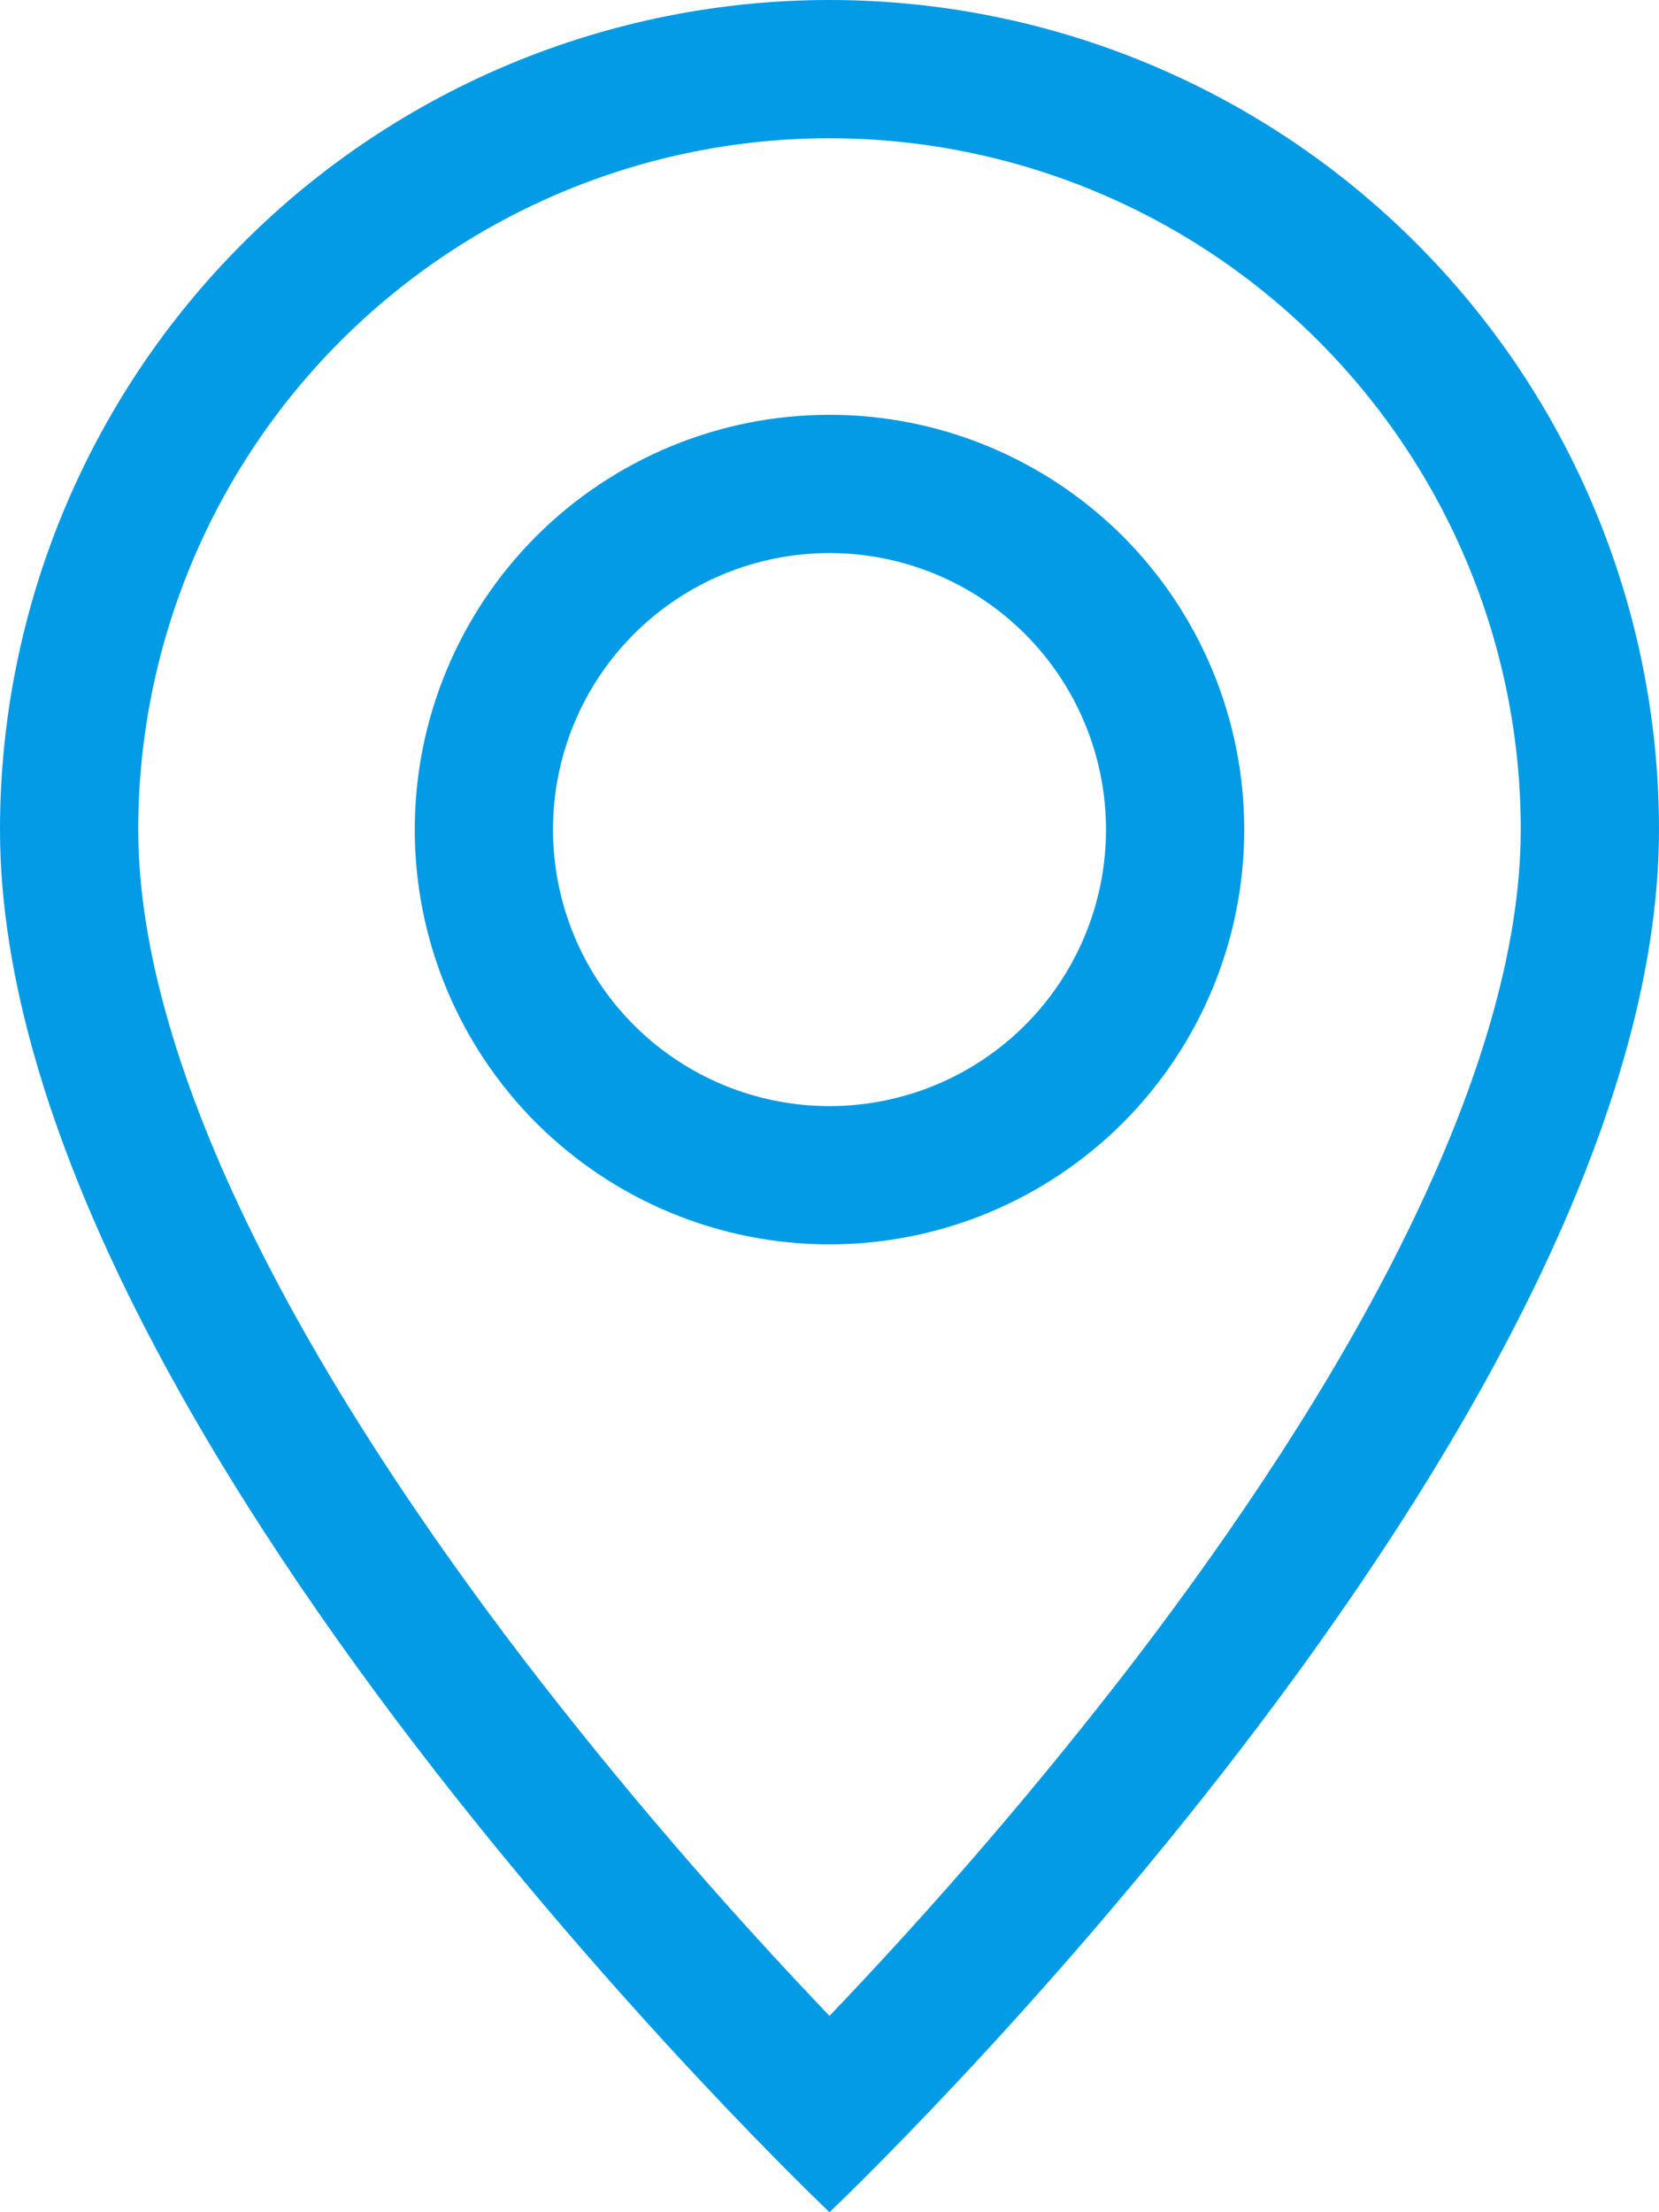 <svg width="15" height="20" viewBox="0 0 15 20" fill="none" xmlns="http://www.w3.org/2000/svg">
<path d="M12.707 11.175C12.053 12.502 11.165 13.825 10.258 15.012C9.397 16.132 8.476 17.204 7.5 18.225C6.524 17.204 5.603 16.132 4.742 15.012C3.835 13.825 2.947 12.502 2.292 11.175C1.63 9.834 1.25 8.578 1.25 7.5C1.25 5.842 1.908 4.253 3.081 3.081C4.253 1.908 5.842 1.25 7.5 1.25C9.158 1.25 10.747 1.908 11.919 3.081C13.091 4.253 13.75 5.842 13.75 7.5C13.75 8.578 13.369 9.834 12.707 11.175ZM7.5 20C7.5 20 15 12.893 15 7.5C15 5.511 14.21 3.603 12.803 2.197C11.397 0.79 9.489 0 7.5 0C5.511 0 3.603 0.79 2.197 2.197C0.79 3.603 2.96403e-08 5.511 0 7.5C0 12.893 7.5 20 7.5 20Z" fill="#039BE5"/>
<path d="M7.5 10C6.837 10 6.201 9.737 5.732 9.268C5.263 8.799 5 8.163 5 7.5C5 6.837 5.263 6.201 5.732 5.732C6.201 5.263 6.837 5 7.5 5C8.163 5 8.799 5.263 9.268 5.732C9.737 6.201 10 6.837 10 7.5C10 8.163 9.737 8.799 9.268 9.268C8.799 9.737 8.163 10 7.5 10ZM7.5 11.25C8.495 11.25 9.448 10.855 10.152 10.152C10.855 9.448 11.25 8.495 11.25 7.5C11.25 6.505 10.855 5.552 10.152 4.848C9.448 4.145 8.495 3.75 7.5 3.75C6.505 3.75 5.552 4.145 4.848 4.848C4.145 5.552 3.75 6.505 3.75 7.5C3.75 8.495 4.145 9.448 4.848 10.152C5.552 10.855 6.505 11.25 7.5 11.25Z" fill="#039BE5"/>
</svg>
